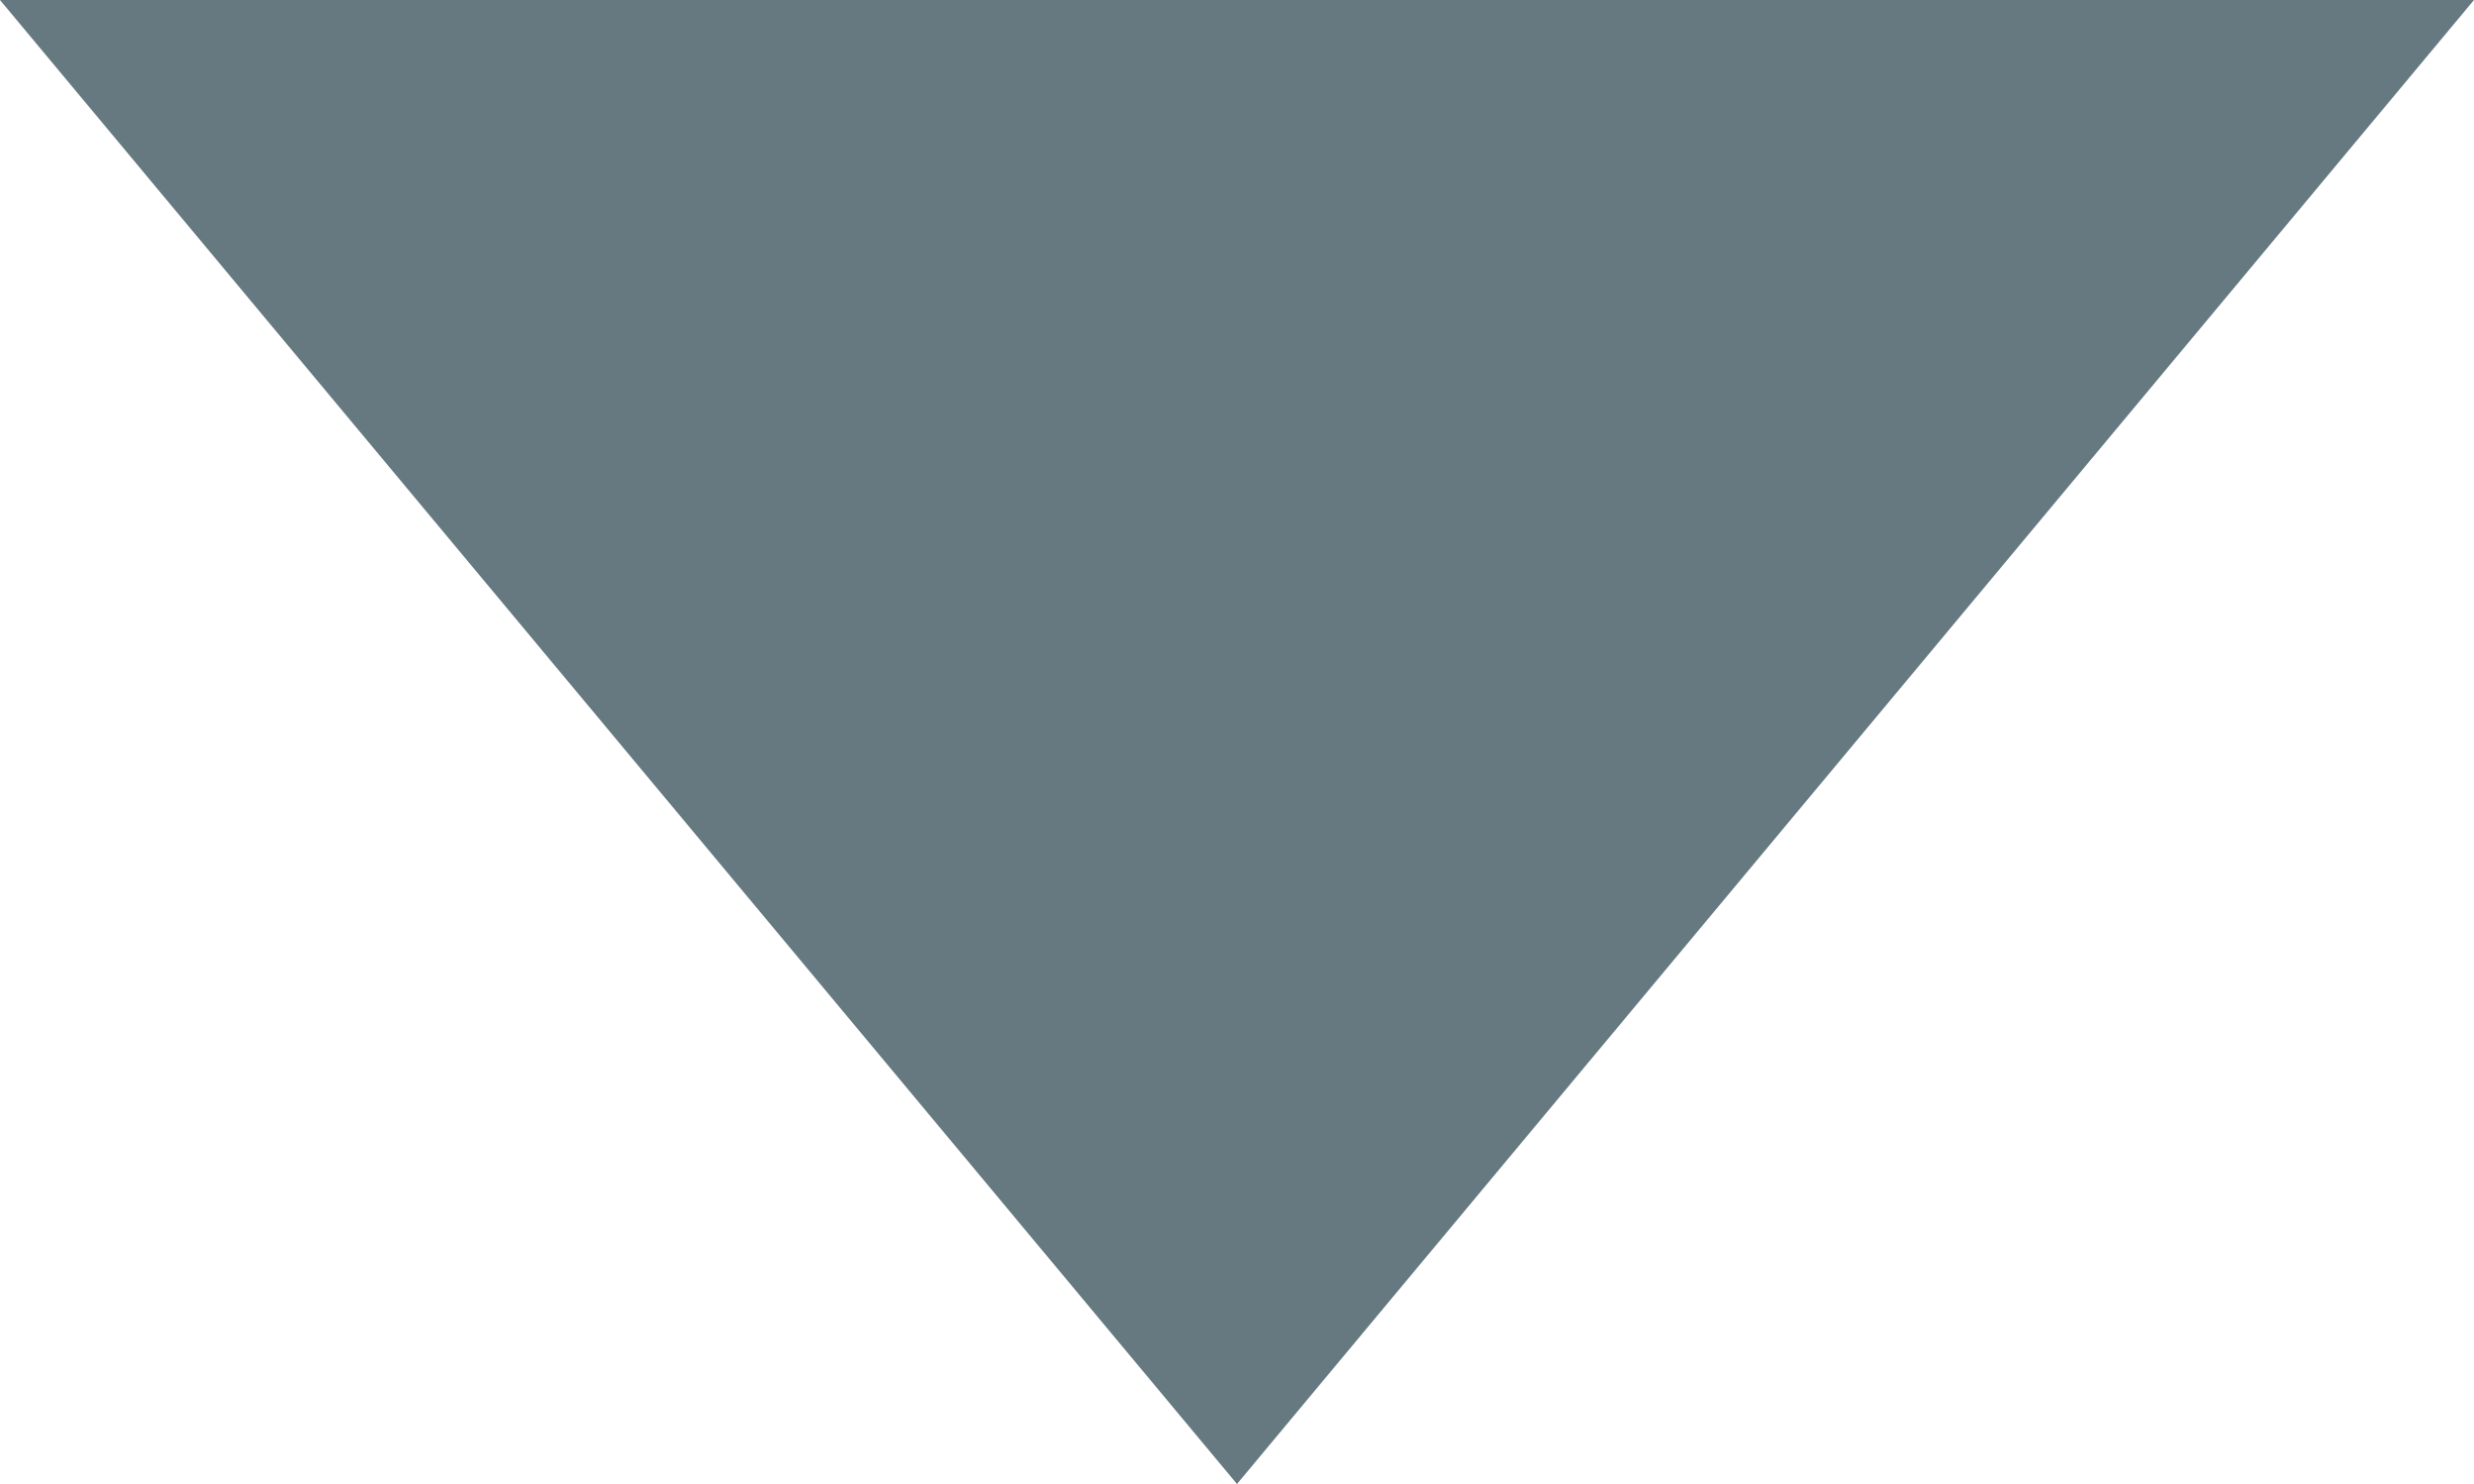 <svg width="40px" height="24px" viewBox="0 0 40 24" version="1.1" xmlns="http://www.w3.org/2000/svg" xmlns:xlink="http://www.w3.org/1999/xlink" xmlns:sketch="http://www.bohemiancoding.com/sketch/ns">
    <!-- Generator: Sketch 3.3.2 (12043) - http://www.bohemiancoding.com/sketch -->
    <title>Imported Layers</title>
    <desc>Created with Sketch.</desc>
    <defs></defs>
    <g id="Page-1" stroke="none" stroke-width="1" fill="none" fill-rule="evenodd" sketch:type="MSPage">
        <g id="Ideas" sketch:type="MSArtboardGroup" transform="translate(-938, -791)" fill="#667980">
            <path d="M938,815 L978,815 L958,791 L938,815" id="Imported-Layers" sketch:type="MSShapeGroup" transform="translate(958, 803) scale(1, -1) translate(-958, -803) "></path>
        </g>
    </g>
</svg>